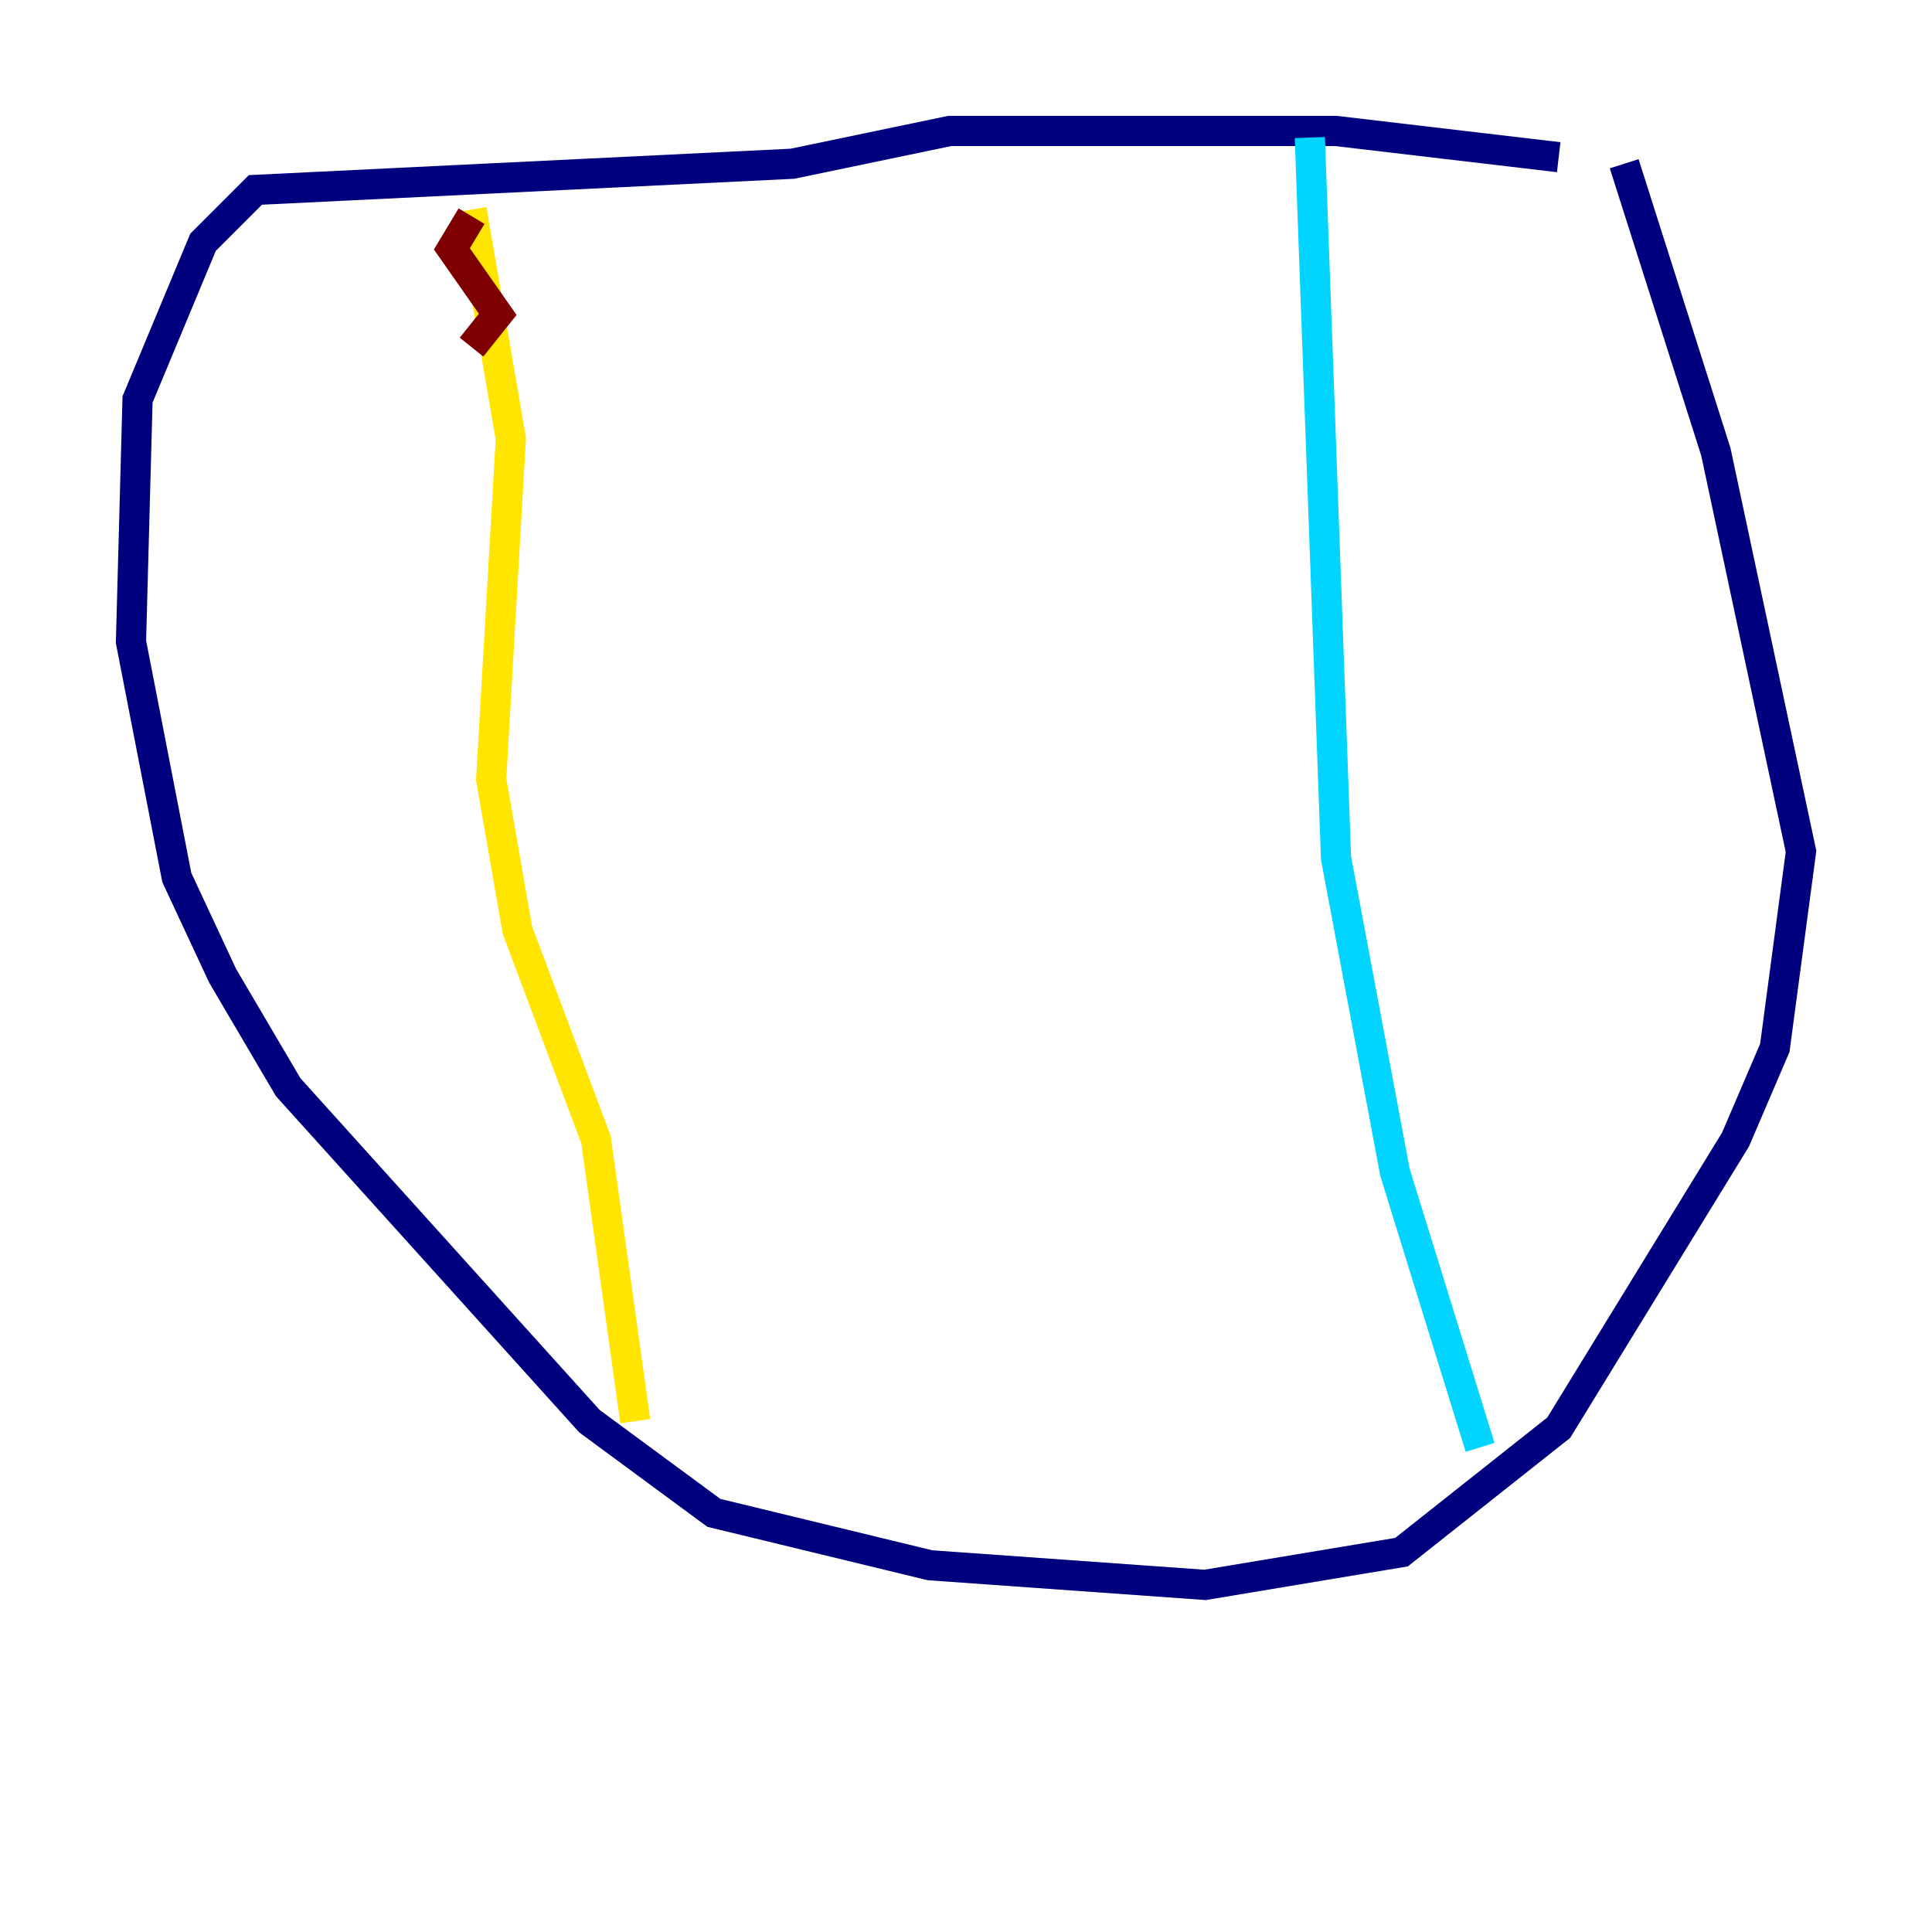 <?xml version="1.0" encoding="utf-8" ?>
<svg baseProfile="tiny" height="128" version="1.2" viewBox="0,0,128,128" width="128" xmlns="http://www.w3.org/2000/svg" xmlns:ev="http://www.w3.org/2001/xml-events" xmlns:xlink="http://www.w3.org/1999/xlink"><defs /><polyline fill="none" points="103.268,10.414 88.515,8.678 62.915,8.678 52.502,10.848 16.922,12.583 13.451,16.054 9.112,26.468 8.678,42.522 11.715,58.142 14.752,64.651 19.091,72.027 39.051,94.156 47.295,100.231 61.614,103.702 79.837,105.003 92.854,102.834 103.268,94.59 114.983,75.498 117.586,69.424 119.322,56.407 113.681,29.939 107.607,10.848" stroke="#00007f" stroke-width="2" /><polyline fill="none" points="86.78,9.112 88.515,56.841 92.42,77.668 98.061,95.891" stroke="#00d4ff" stroke-width="2" /><polyline fill="none" points="31.241,13.885 33.844,29.071 32.542,51.634 34.278,61.614 39.485,75.498 42.088,94.156" stroke="#ffe500" stroke-width="2" /><polyline fill="none" points="31.241,14.319 29.939,16.488 32.976,20.827 31.241,22.997" stroke="#7f0000" stroke-width="2" /></svg>